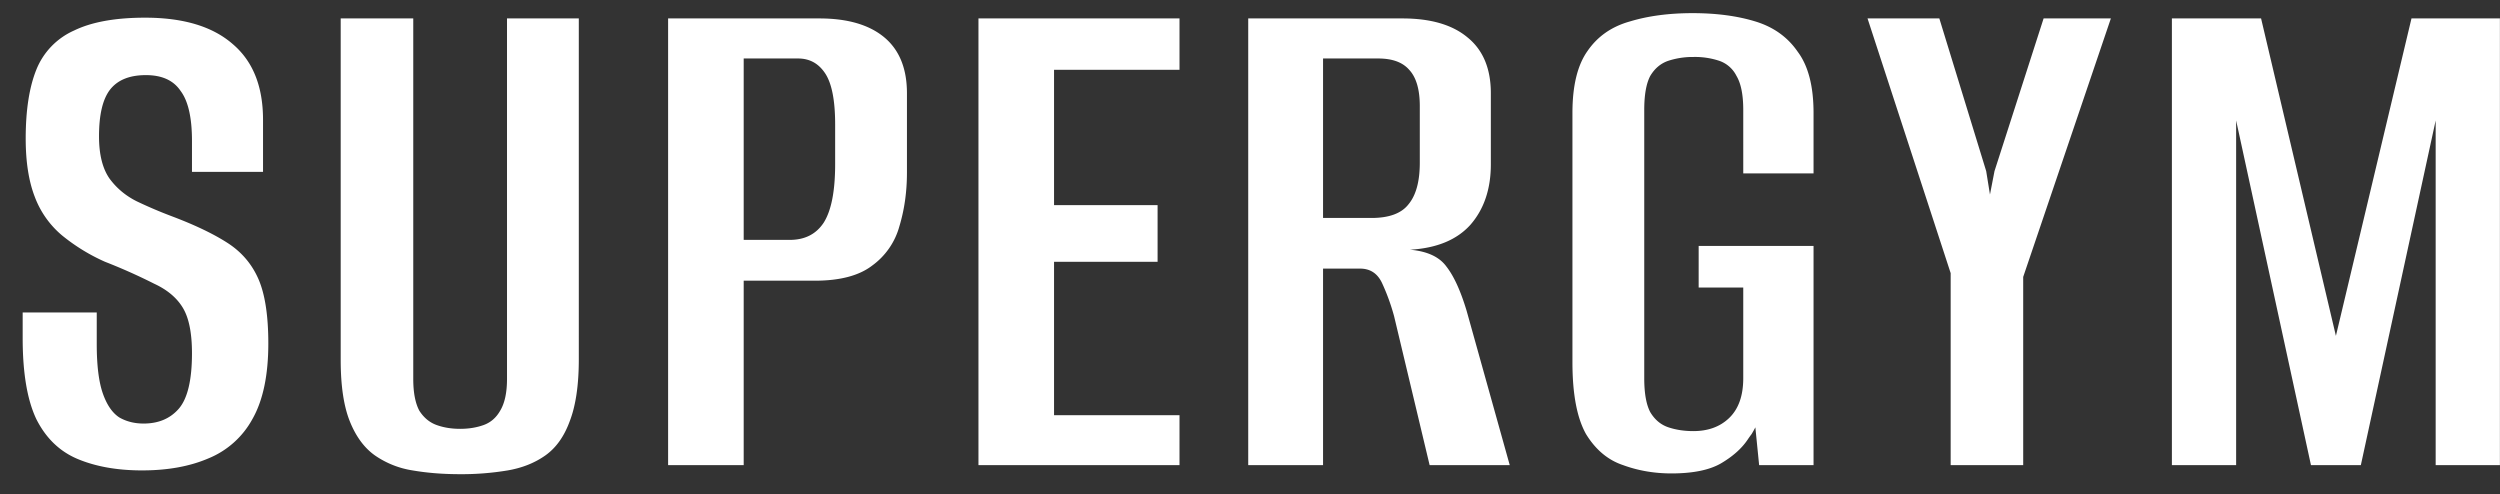 <svg width="86" height="17" fill="none" xmlns="http://www.w3.org/2000/svg"><rect width="100%" height="100%" fill="#333333" stroke="none"/><path d="M4.888 16.182c-.85 0-1.586-.13-2.21-.39-.624-.26-1.1-.72-1.43-1.378-.312-.659-.468-1.586-.468-2.782v-.884h2.548v1.092c0 .728.07 1.291.208 1.69.139.399.33.676.572.832.243.139.52.208.832.208.503 0 .901-.165 1.196-.494.312-.347.468-.988.468-1.924 0-.693-.104-1.213-.312-1.56-.208-.347-.537-.624-.988-.832a19.328 19.328 0 0 0-1.69-.754 6.504 6.504 0 0 1-1.482-.91 3.19 3.19 0 0 1-.936-1.326C.988 6.233.884 5.565.884 4.768c0-.97.121-1.76.364-2.366a2.484 2.484 0 0 1 1.3-1.352C3.155.755 3.969.608 4.992.608c1.317 0 2.323.303 3.016.91.693.59 1.04 1.456 1.04 2.6v1.794H6.604V4.846c0-.797-.13-1.37-.39-1.716-.243-.364-.641-.546-1.196-.546-.572 0-.988.173-1.248.52-.243.33-.364.858-.364 1.586 0 .624.121 1.11.364 1.456.243.33.555.59.936.78.399.19.806.364 1.222.52.78.295 1.413.598 1.898.91.485.312.84.728 1.066 1.248.225.52.338 1.257.338 2.21 0 1.092-.182 1.959-.546 2.6a3.019 3.019 0 0 1-1.508 1.352c-.641.277-1.404.416-2.288.416Zm10.94.13c-.589 0-1.135-.043-1.637-.13a3.113 3.113 0 0 1-1.3-.52c-.364-.26-.65-.65-.858-1.17-.208-.52-.313-1.222-.313-2.106V.634h2.496v12.402c0 .468.07.832.209 1.092.155.243.355.407.598.494.242.087.51.13.806.13.294 0 .563-.043.805-.13.243-.087.434-.251.572-.494.157-.26.235-.624.235-1.092V.634h2.47V12.36c0 .884-.105 1.595-.313 2.132-.19.52-.467.91-.831 1.17-.364.26-.798.433-1.3.52a9.653 9.653 0 0 1-1.638.13ZM22.983 16V.634h5.2c.97 0 1.716.217 2.236.65.52.433.78 1.075.78 1.924v2.73c0 .659-.087 1.274-.26 1.846a2.474 2.474 0 0 1-.936 1.352c-.451.347-1.11.52-1.976.52h-2.444V16h-2.6Zm2.6-7.748h1.586c.52 0 .91-.2 1.17-.598.26-.416.39-1.083.39-2.002V4.274c0-.815-.113-1.395-.338-1.742-.226-.347-.538-.52-.936-.52h-1.872v6.24ZM33.659 16V.634h6.916v1.768h-4.316v4.654h3.562v1.95h-3.562v5.278h4.316V16h-6.916Zm9.28 0V.634h5.304c.97 0 1.716.217 2.236.65.537.433.806 1.075.806 1.924v2.444c0 .85-.234 1.543-.702 2.08-.468.52-1.162.806-2.08.858.589.052 1.005.243 1.248.572.26.33.494.84.702 1.534L51.935 16h-2.756l-1.222-5.122a7.24 7.24 0 0 0-.416-1.144c-.156-.33-.408-.494-.754-.494h-1.274V16h-2.574Zm2.574-8.502h1.664c.606 0 1.03-.156 1.274-.468.26-.312.39-.789.39-1.43V3.65c0-.572-.122-.988-.364-1.248-.226-.26-.581-.39-1.066-.39h-1.898v5.486Zm11.985 8.788c-.589 0-1.144-.095-1.664-.286-.52-.173-.944-.529-1.274-1.066-.312-.555-.468-1.378-.468-2.47v-8.58c0-.936.174-1.647.52-2.132.347-.503.832-.84 1.456-1.014.624-.19 1.344-.286 2.158-.286.815 0 1.534.095 2.158.286.624.19 1.11.537 1.456 1.04.364.485.546 1.187.546 2.106v2.08h-2.418V3.78c0-.52-.078-.91-.234-1.17a1.034 1.034 0 0 0-.598-.52 2.642 2.642 0 0 0-.884-.13 2.7 2.7 0 0 0-.858.13c-.26.087-.468.26-.624.52-.138.26-.208.65-.208 1.17v9.23c0 .52.07.91.208 1.17.156.26.364.433.624.52.26.087.546.13.858.13.503 0 .91-.147 1.222-.442.33-.312.494-.771.494-1.378V9.89h-1.534V8.46h3.952V16h-1.872l-.13-1.3c-.034.07-.078.147-.13.234a4.12 4.12 0 0 0-.13.182c-.208.312-.52.59-.936.832-.398.225-.962.338-1.69.338ZM67.103 16V9.396L64.243.634h2.47l1.612 5.252.13.806.156-.806L70.3.634h2.314l-3.016 8.892V16h-2.496Zm7.61 0V.634h3.068l2.574 10.92 2.6-10.92h3.042V16h-2.21V4.144L81.213 16h-1.716L76.923 4.144V16h-2.21Z" fill="#fff"/></svg>